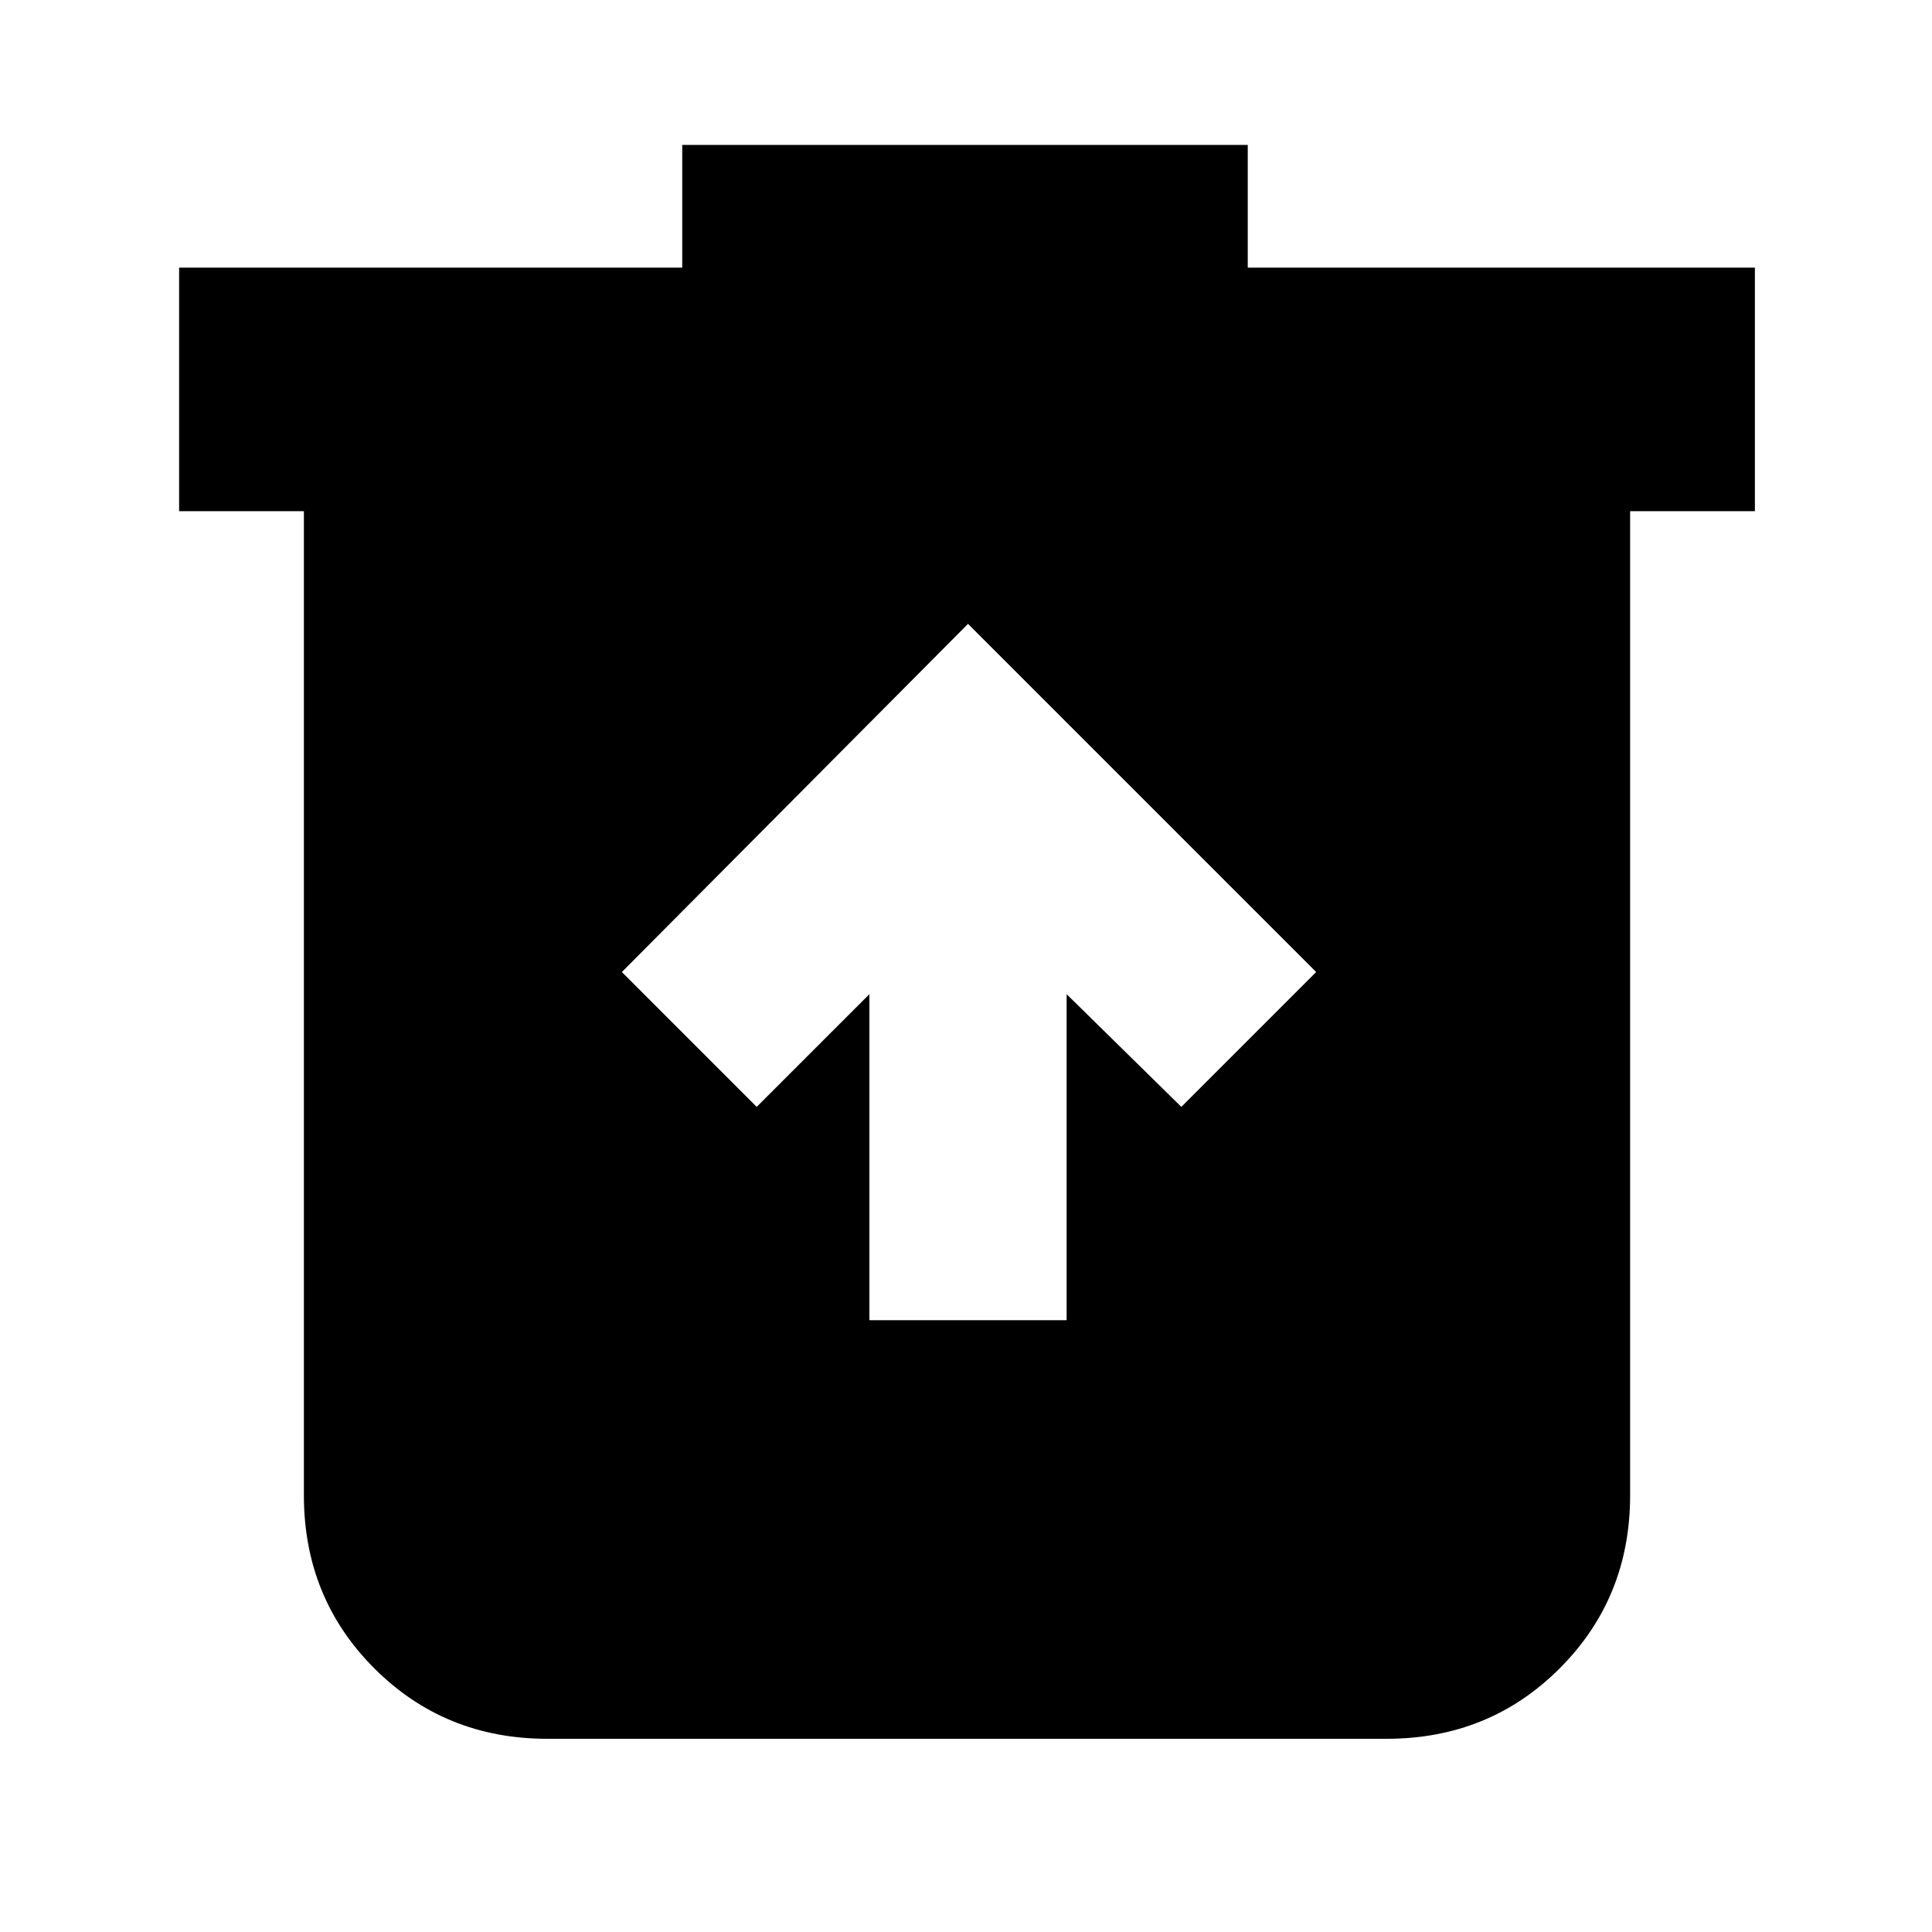 <svg xmlns="http://www.w3.org/2000/svg" height="24" width="24"><path d="M10.8 16.4h2.45v-4.05l1.425 1.4 1.675-1.675-4.325-4.325-4.3 4.325L9.4 13.75l1.4-1.4Zm-4 5.2q-1.275 0-2.15-.875t-.875-2.15V6.35h-1.55V3.325h6.25V1.8H15.5v1.525h6.3V6.35h-1.55v12.225q0 1.275-.875 2.15t-2.15.875Z"/></svg>